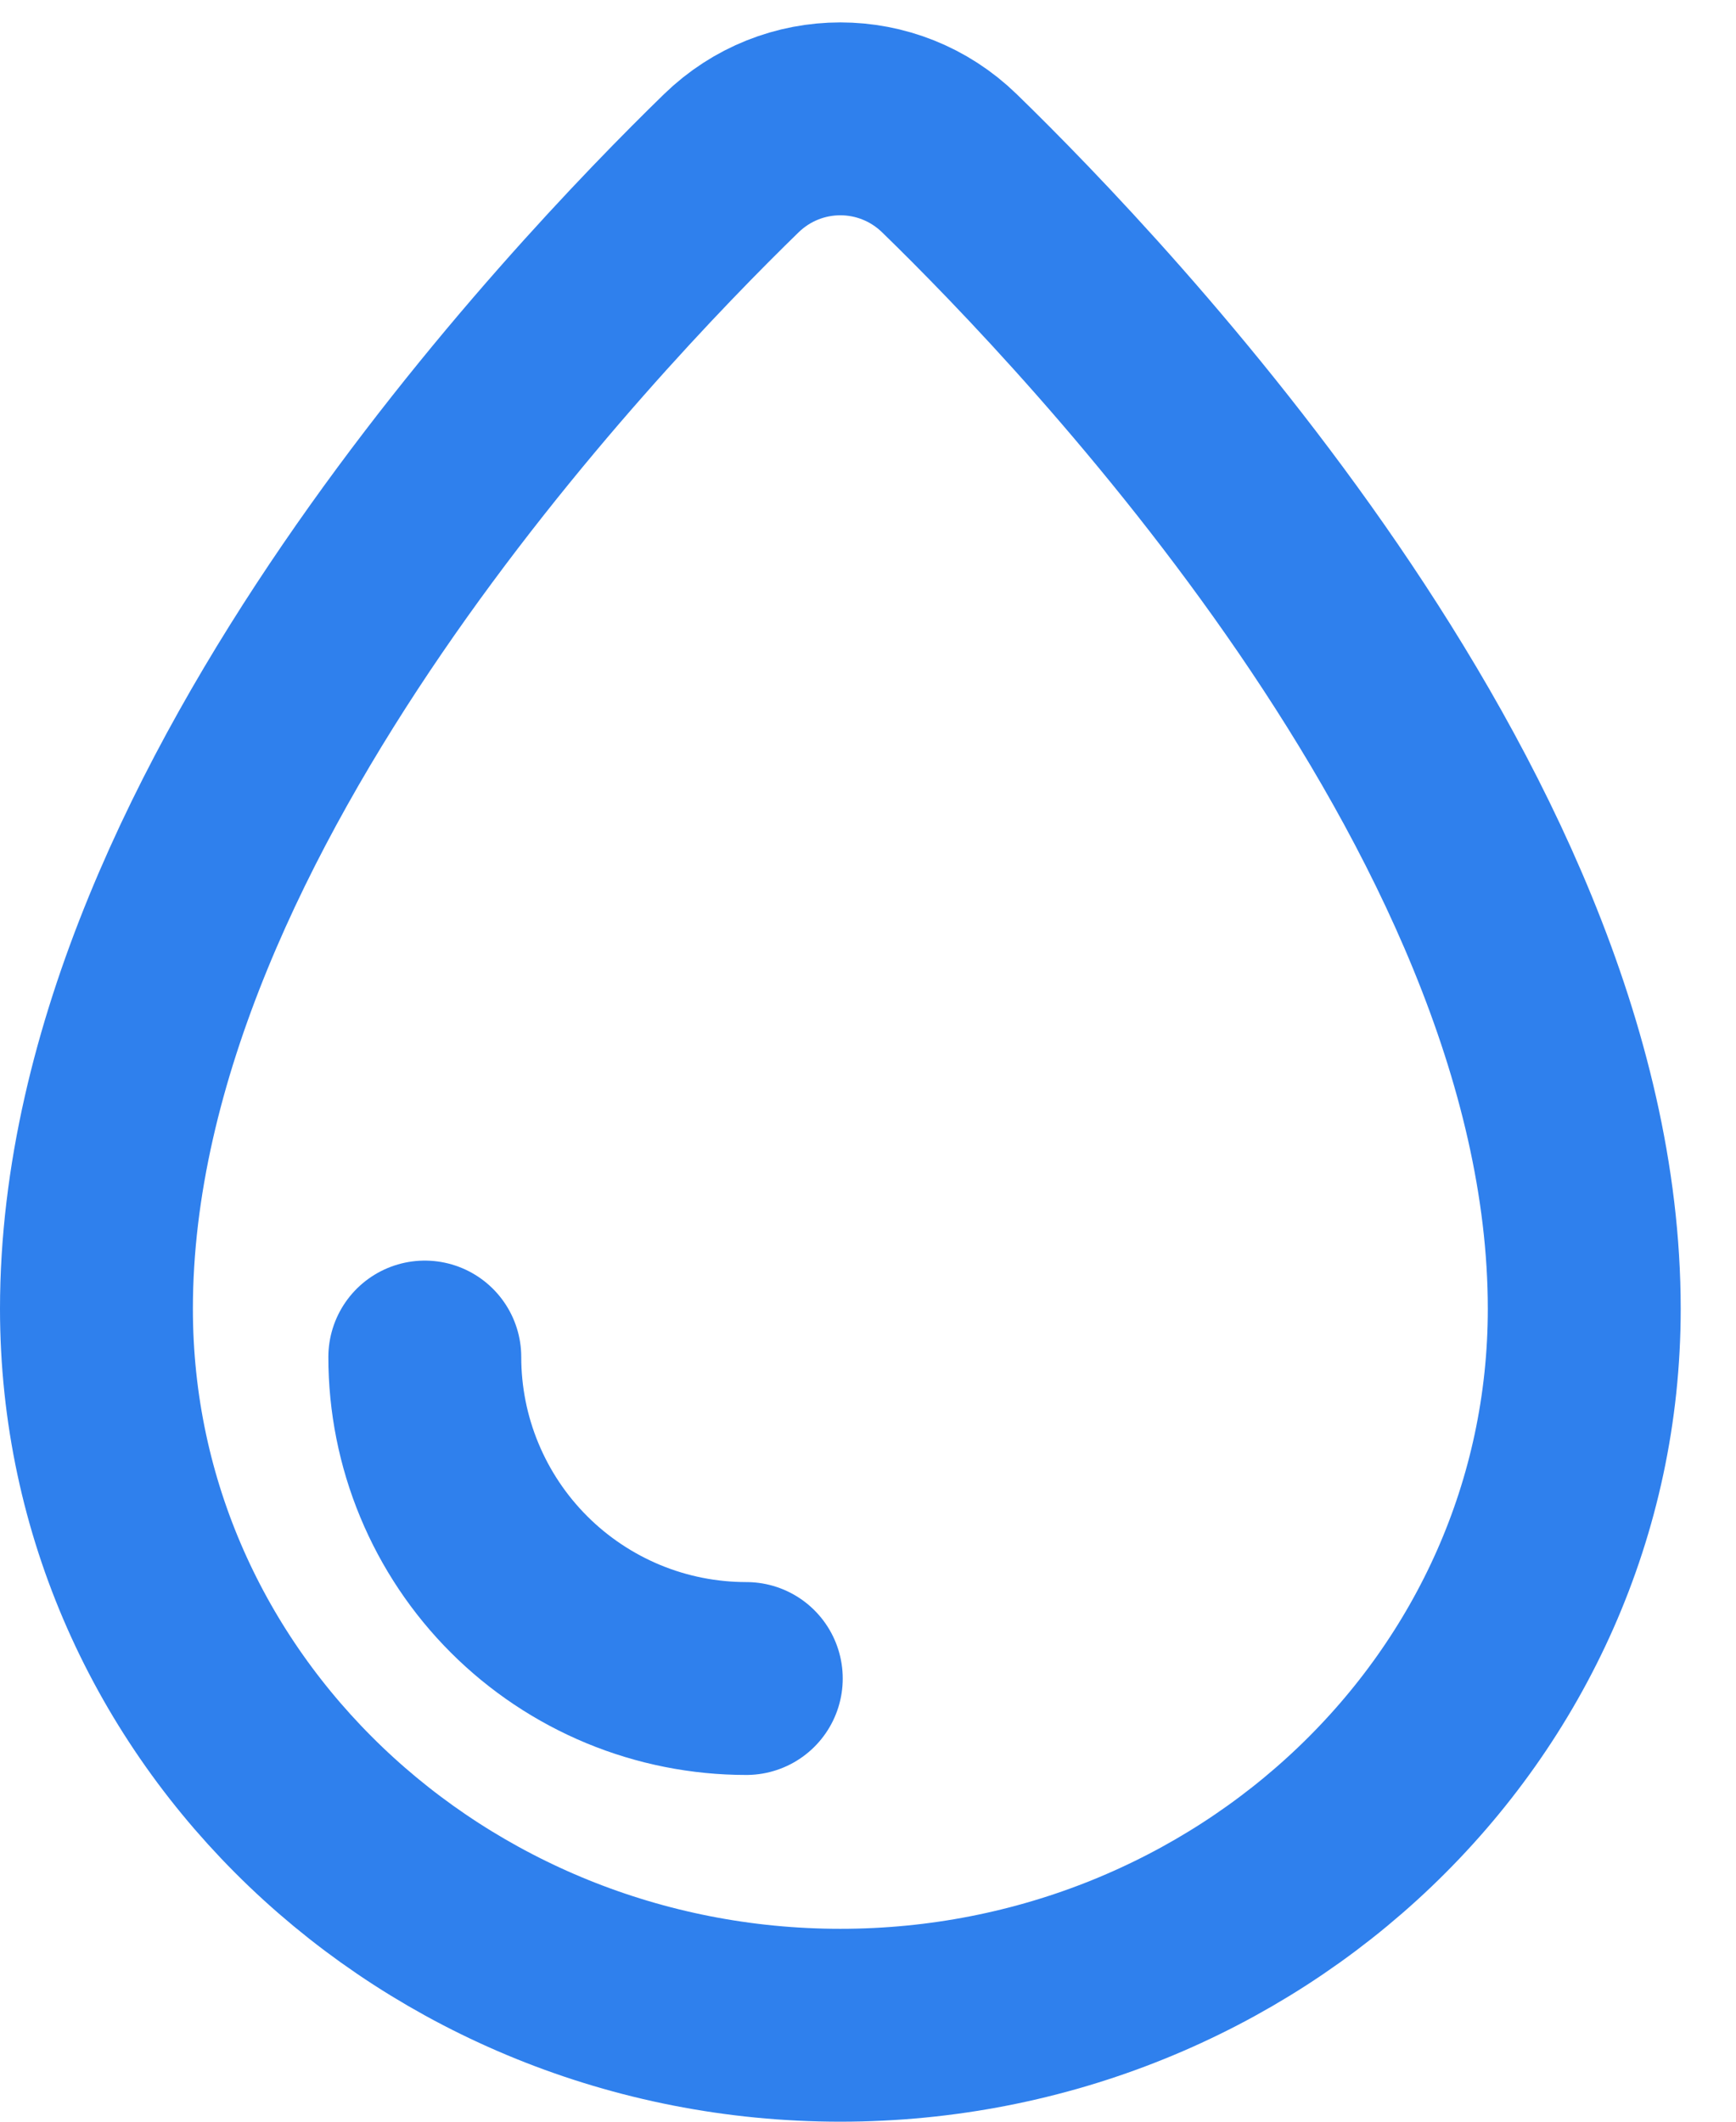 <svg width="27" height="33" viewBox="0 0 27 33" fill="none" xmlns="http://www.w3.org/2000/svg">
<path d="M13.07 31.5C19.398 31.5 24.64 26.572 24.64 20.357C24.64 16.378 22.631 12.423 20.505 9.314C18.35 6.164 15.918 3.659 14.767 2.54C13.819 1.618 12.321 1.618 11.373 2.54C10.223 3.659 7.79 6.164 5.635 9.314C3.509 12.423 1.5 16.378 1.5 20.357C1.5 26.572 6.742 31.5 13.07 31.5Z" stroke="#2F80ED" stroke-width="3"/>
<path d="M11.607 26.107C10.95 26.107 10.3 25.978 9.694 25.727C9.087 25.475 8.536 25.107 8.072 24.643C7.607 24.178 7.239 23.627 6.988 23.021C6.736 22.414 6.607 21.764 6.607 21.107" stroke="#2F80ED" stroke-width="3" stroke-linecap="round"/>
</svg>
